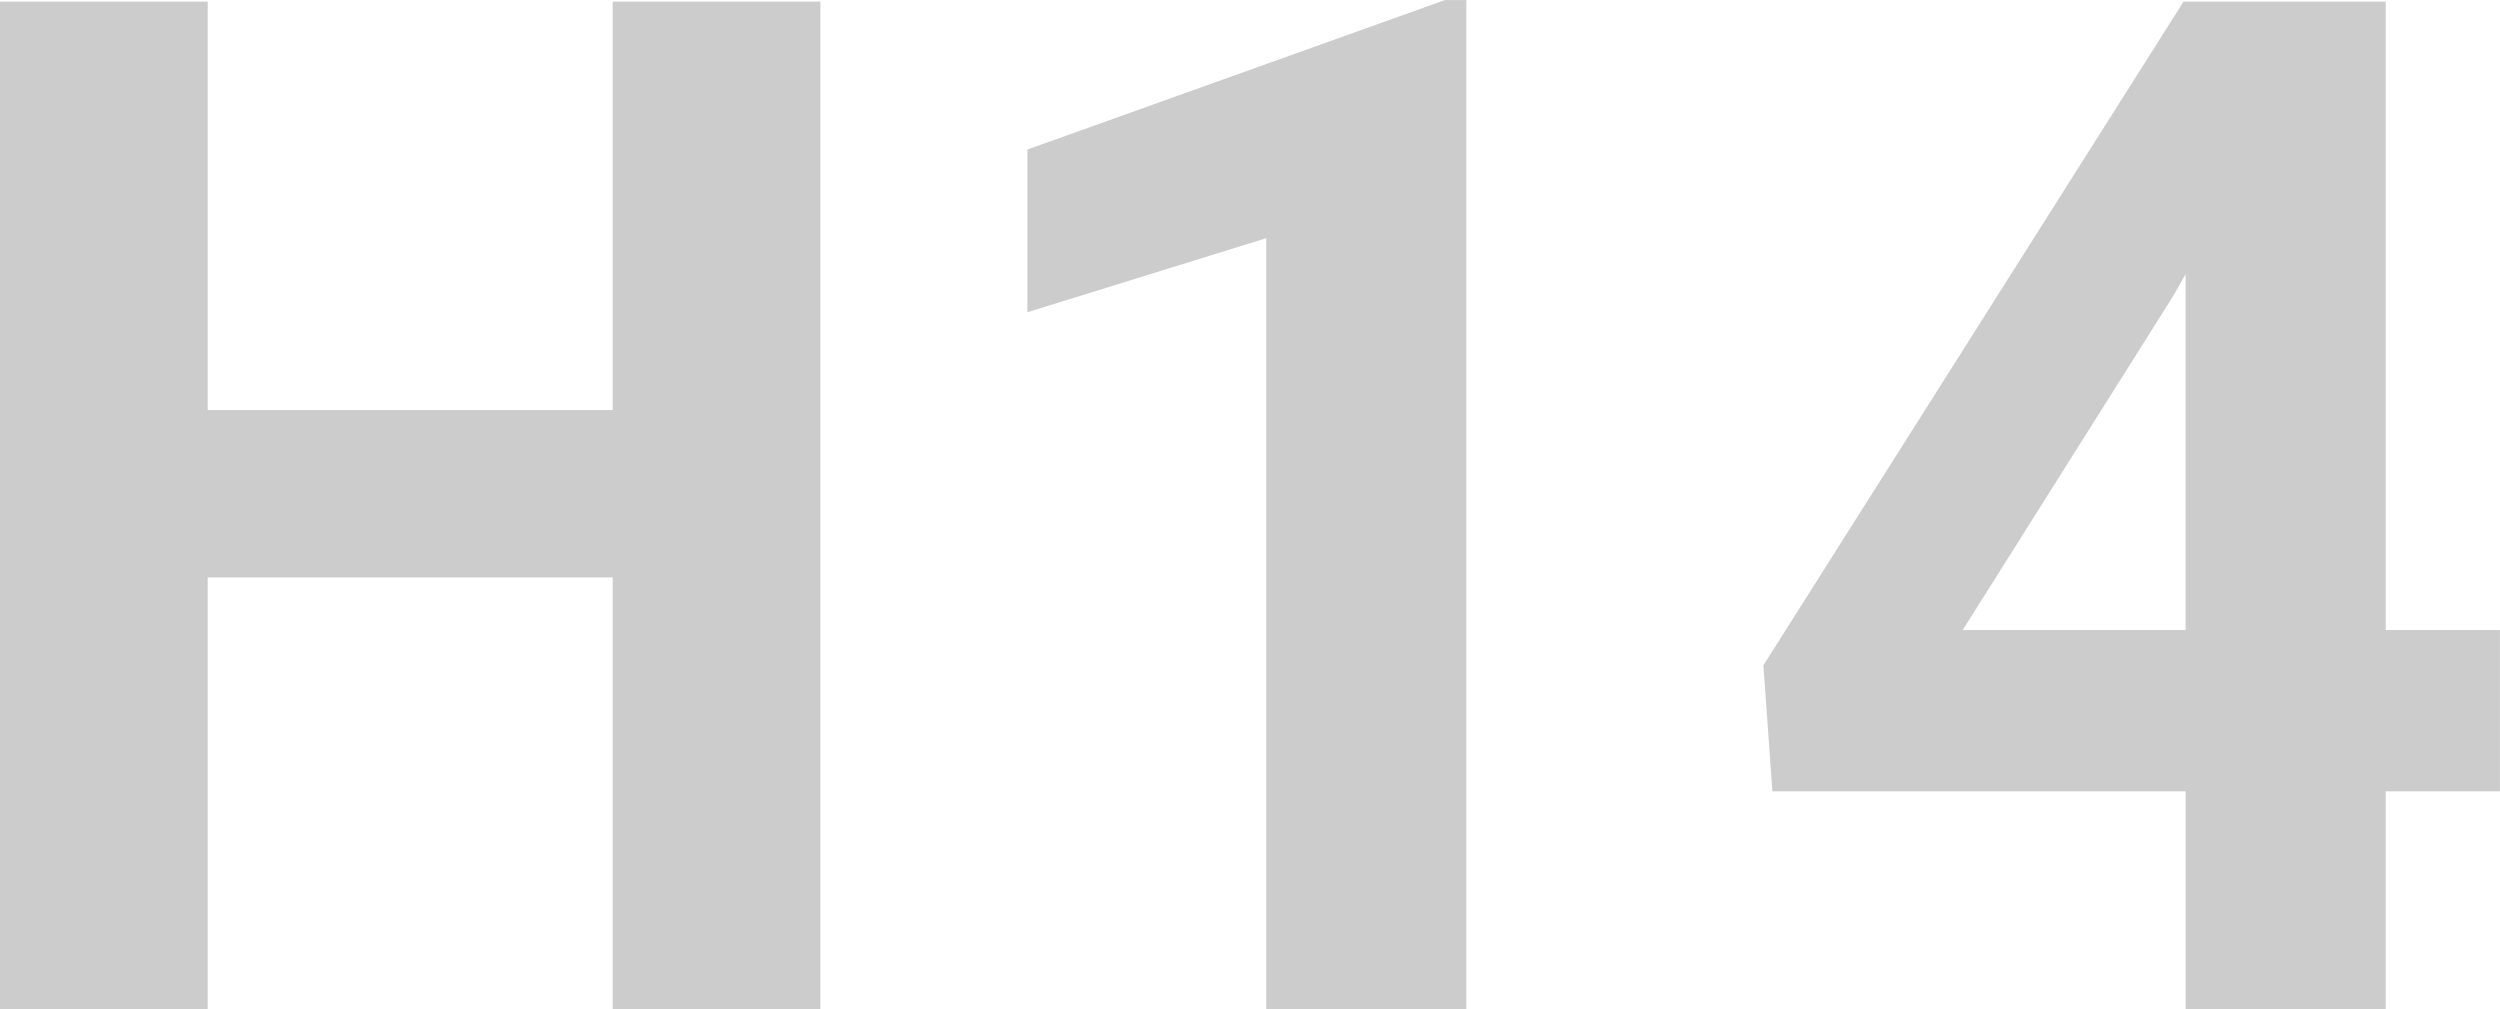 <svg xmlns="http://www.w3.org/2000/svg" width="65.238" height="26.341" viewBox="0 0 65.238 26.341">
  <path id="Trazado_618670" data-name="Trazado 618670" d="M23.757,0h-5.42V-11.273H7.769V0H2.349V-26.3h5.42v10.659H18.337V-26.3h5.42ZM40.613,0H35.392V-20.126l-6.233,1.933v-4.246l10.894-3.9h.56ZM64.605-9.9h2.981v4.209H64.605V0H59.384V-5.691H48.6l-.235-3.288L59.33-26.3h5.275Zm-11.039,0h5.817v-9.286l-.343.6Z" transform="translate(-2.349 26.341)" fill="#ccc"/>
</svg>
